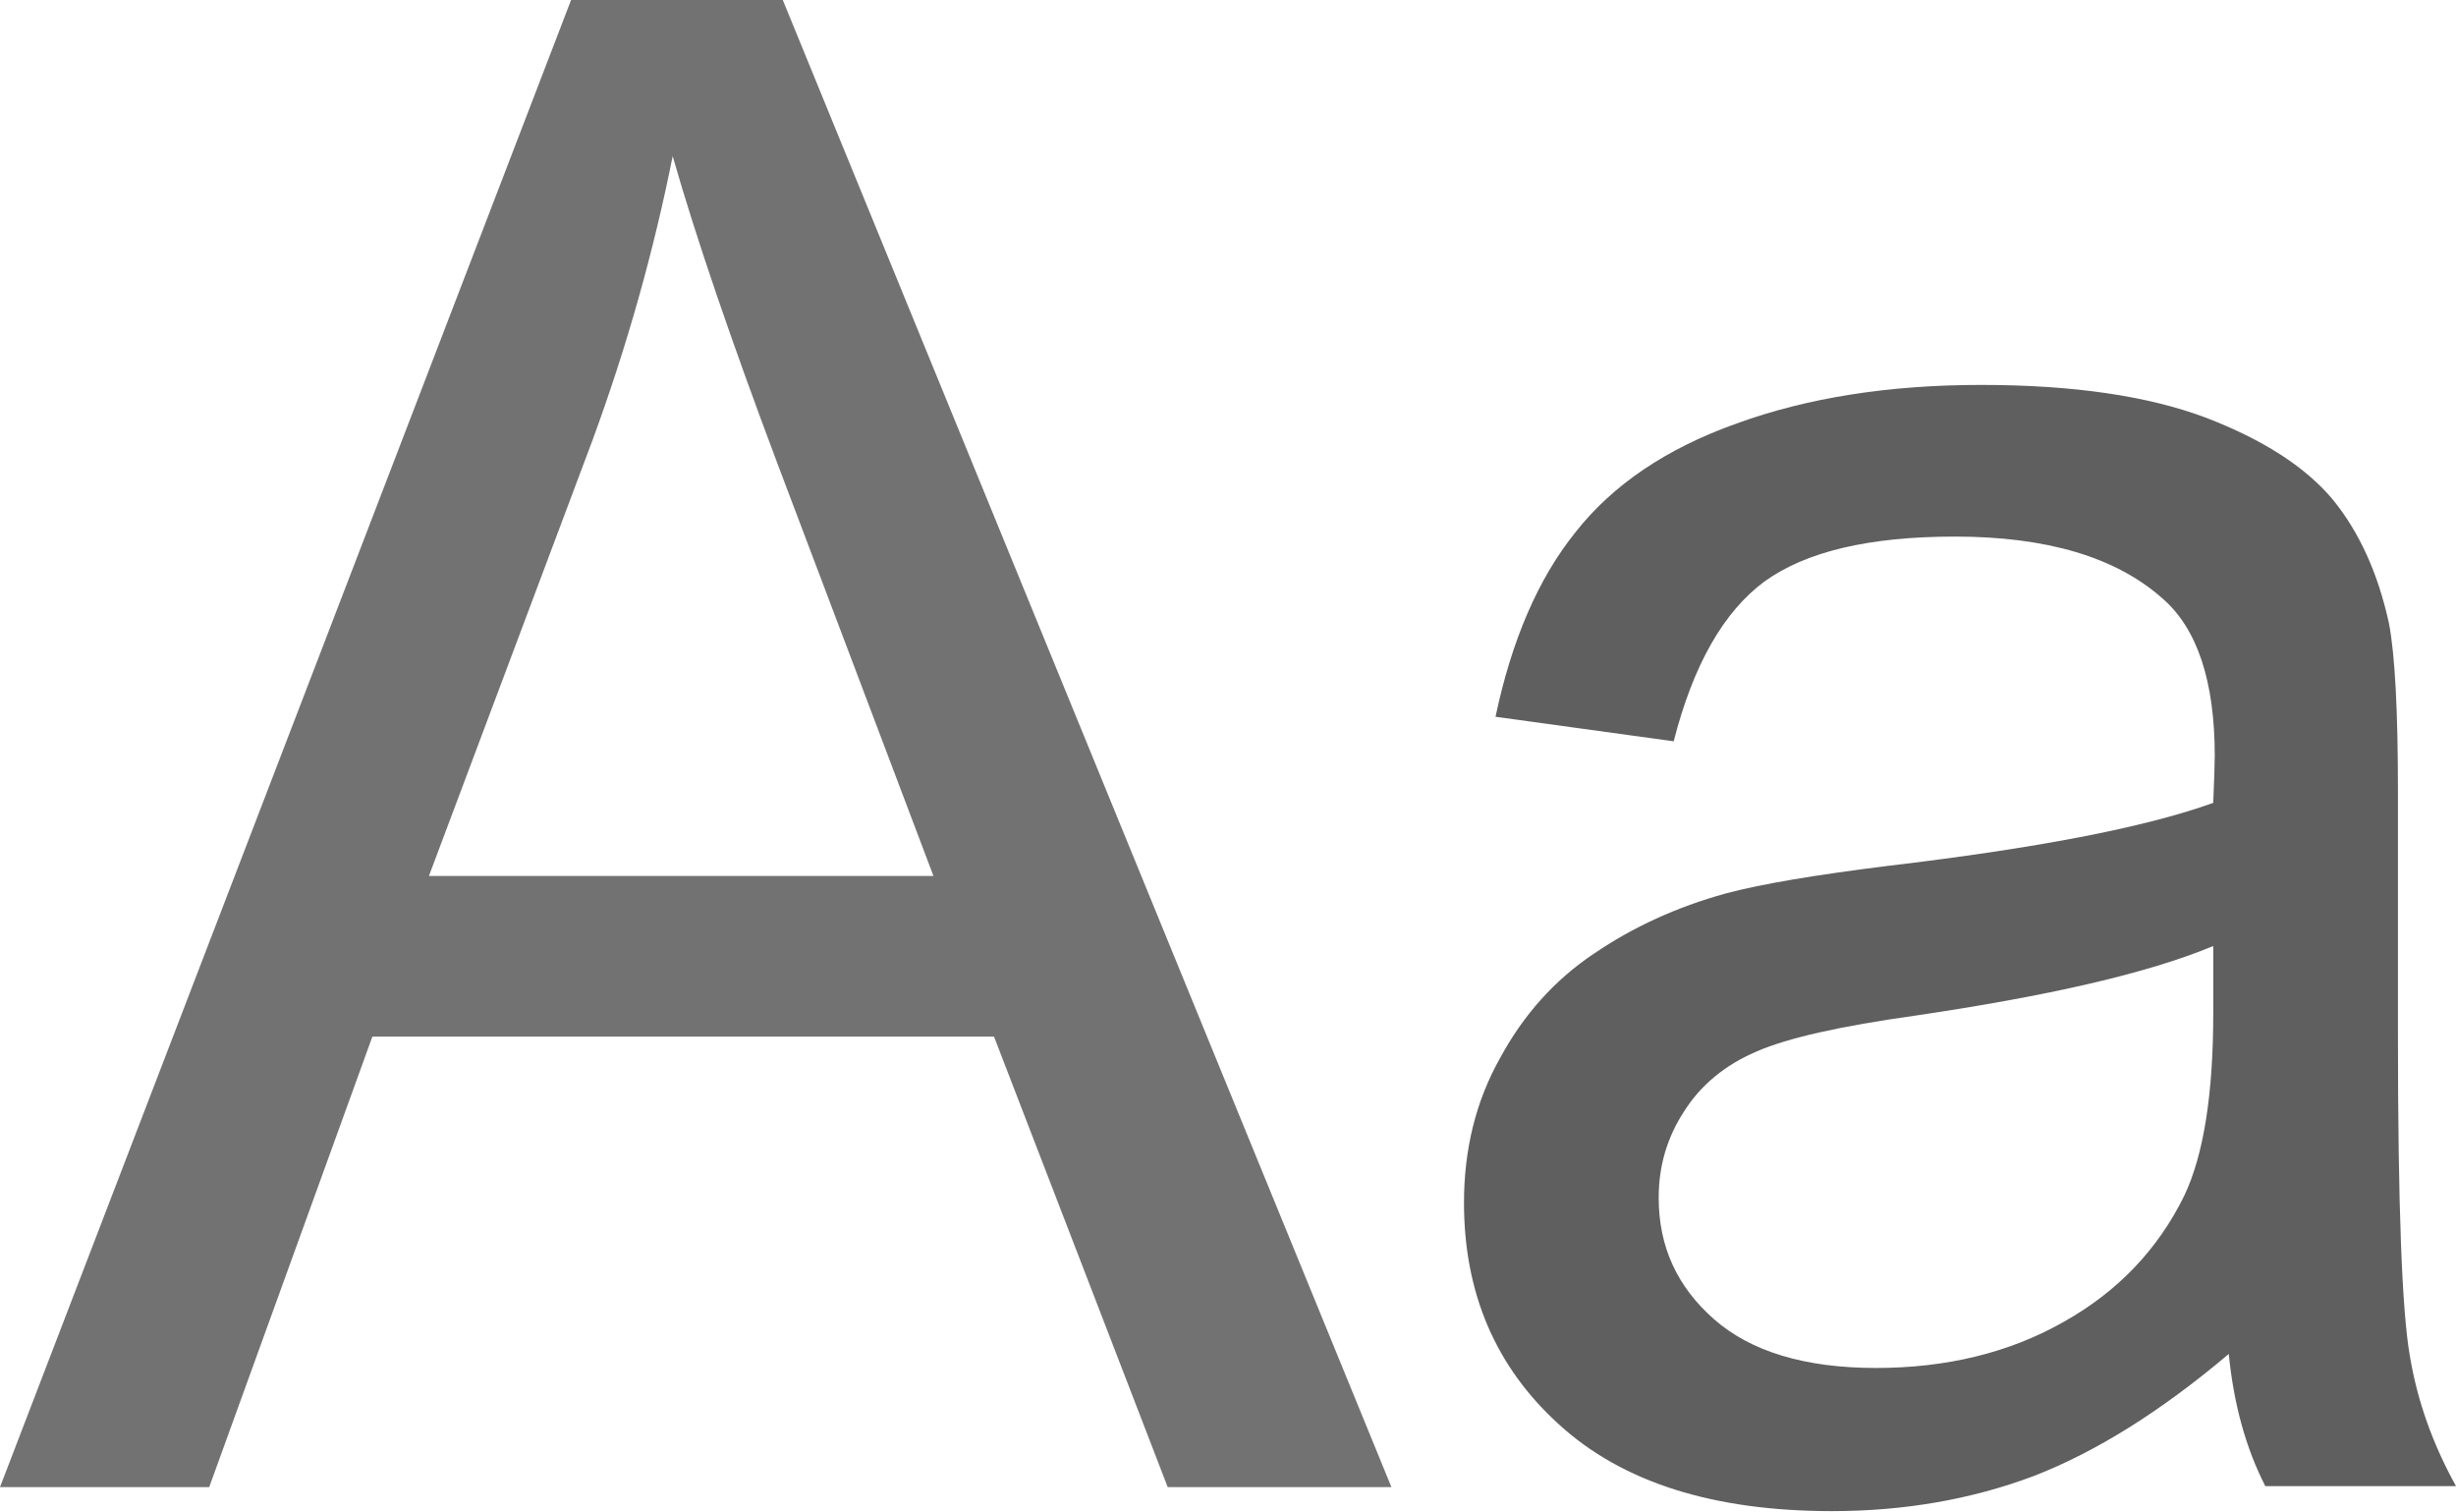 <?xml version="1.0" encoding="UTF-8" standalone="no"?>
<!-- Creator: CorelDRAW -->

<svg
   xml:space="preserve"
   width="4.907in"
   height="3.02in"
   style="clip-rule:evenodd;fill-rule:evenodd;image-rendering:optimizeQuality;shape-rendering:geometricPrecision;text-rendering:geometricPrecision"
   viewBox="0 0 4.907 3.02"
   version="1.1"
   id="svg22"
   sodipodi:docname="reshot-icon-text-G9SCYRXM52.svg"
   inkscape:version="1.2.2 (b0a8486, 2022-12-01)"
   xmlns:inkscape="http://www.inkscape.org/namespaces/inkscape"
   xmlns:sodipodi="http://sodipodi.sourceforge.net/DTD/sodipodi-0.dtd"
   xmlns="http://www.w3.org/2000/svg"
   xmlns:svg="http://www.w3.org/2000/svg"><sodipodi:namedview
   id="namedview24"
   pagecolor="#ffffff"
   bordercolor="#666666"
   borderopacity="1.0"
   inkscape:showpageshadow="2"
   inkscape:pageopacity="0.0"
   inkscape:pagecheckerboard="0"
   inkscape:deskcolor="#d1d1d1"
   inkscape:document-units="in"
   showgrid="false"
   inkscape:zoom="1.3381971"
   inkscape:cx="239.50135"
   inkscape:cy="149.08118"
   inkscape:window-width="1593"
   inkscape:window-height="881"
   inkscape:window-x="0"
   inkscape:window-y="25"
   inkscape:window-maximized="0"
   inkscape:current-layer="Layer_x0020_1" />
 <defs
   id="defs11">
  <style
   type="text/css"
   id="style9">
   <![CDATA[
    .fil0 {fill:none}
    .fil1 {fill:#5F5F5F;fill-rule:nonzero}
    .fil2 {fill:#727272;fill-rule:nonzero}
   ]]>
  </style>
 </defs>
 <g
   id="Layer_x0020_1"
   inkscape:label="Layer 1"
   inkscape:groupmode="layer"
   transform="translate(-0.96,-1.904)">
  <g
   id="_494673176">
   <rect
   id="_494673440"
   class="fil0"
   width="6.827"
   height="6.827"
   x="0"
   y="0" />
   <rect
   id="_494673128"
   class="fil0"
   x="0.853"
   y="0.853"
   width="5.12"
   height="5.12" />
  </g>
  <path
   class="fil1"
   d="M 5.382,3.794 C 5.25,3.849 5.051,3.894 4.787,3.933 4.637,3.954 4.53,3.978 4.469,4.005 4.406,4.032 4.358,4.072 4.325,4.124 4.291,4.176 4.274,4.233 4.274,4.297 c 0,0.098 0.037,0.178 0.111,0.243 0.073,0.064 0.181,0.097 0.323,0.097 0.14,0 0.266,-0.03 0.375,-0.092 C 5.192,4.484 5.272,4.399 5.324,4.293 5.363,4.211 5.382,4.089 5.382,3.928 V 3.794 Z M 5.413,4.609 C 5.277,4.724 5.147,4.805 5.023,4.853 4.898,4.9 4.763,4.923 4.62,4.923 4.384,4.923 4.202,4.866 4.075,4.75 3.948,4.635 3.885,4.487 3.885,4.307 3.885,4.202 3.908,4.105 3.957,4.018 4.004,3.931 4.067,3.861 4.145,3.809 4.223,3.756 4.31,3.716 4.408,3.689 4.479,3.67 4.587,3.652 4.731,3.634 5.026,3.599 5.243,3.558 5.382,3.508 5.384,3.459 5.385,3.427 5.385,3.414 5.385,3.265 5.35,3.16 5.281,3.1 5.188,3.017 5.049,2.976 4.866,2.976 4.694,2.976 4.568,3.006 4.485,3.066 4.404,3.126 4.343,3.232 4.304,3.385 L 3.948,3.336 C 3.98,3.184 4.033,3.06 4.108,2.967 4.182,2.873 4.289,2.8 4.43,2.75 4.57,2.699 4.733,2.673 4.918,2.673 c 0.184,0 0.333,0.022 0.448,0.065 0.115,0.044 0.199,0.098 0.254,0.163 0.054,0.066 0.091,0.148 0.113,0.248 0.012,0.062 0.018,0.174 0.018,0.336 v 0.486 c 0,0.34 0.008,0.554 0.024,0.643 0.015,0.09 0.046,0.176 0.092,0.259 H 5.486 C 5.448,4.799 5.423,4.711 5.413,4.609 Z"
   id="path17" />
  <path
   class="fil2"
   d="m 1.817,3.654 h 1.008 L 2.514,2.832 C 2.42,2.582 2.35,2.377 2.304,2.216 2.266,2.406 2.213,2.595 2.144,2.783 L 1.817,3.654 Z M 0.96,4.875 2.101,1.904 h 0.423 l 1.216,2.971 H 3.293 L 2.946,3.975 H 1.704 L 1.378,4.875 H 0.96 Z"
   id="path19" />
 </g>
</svg>

